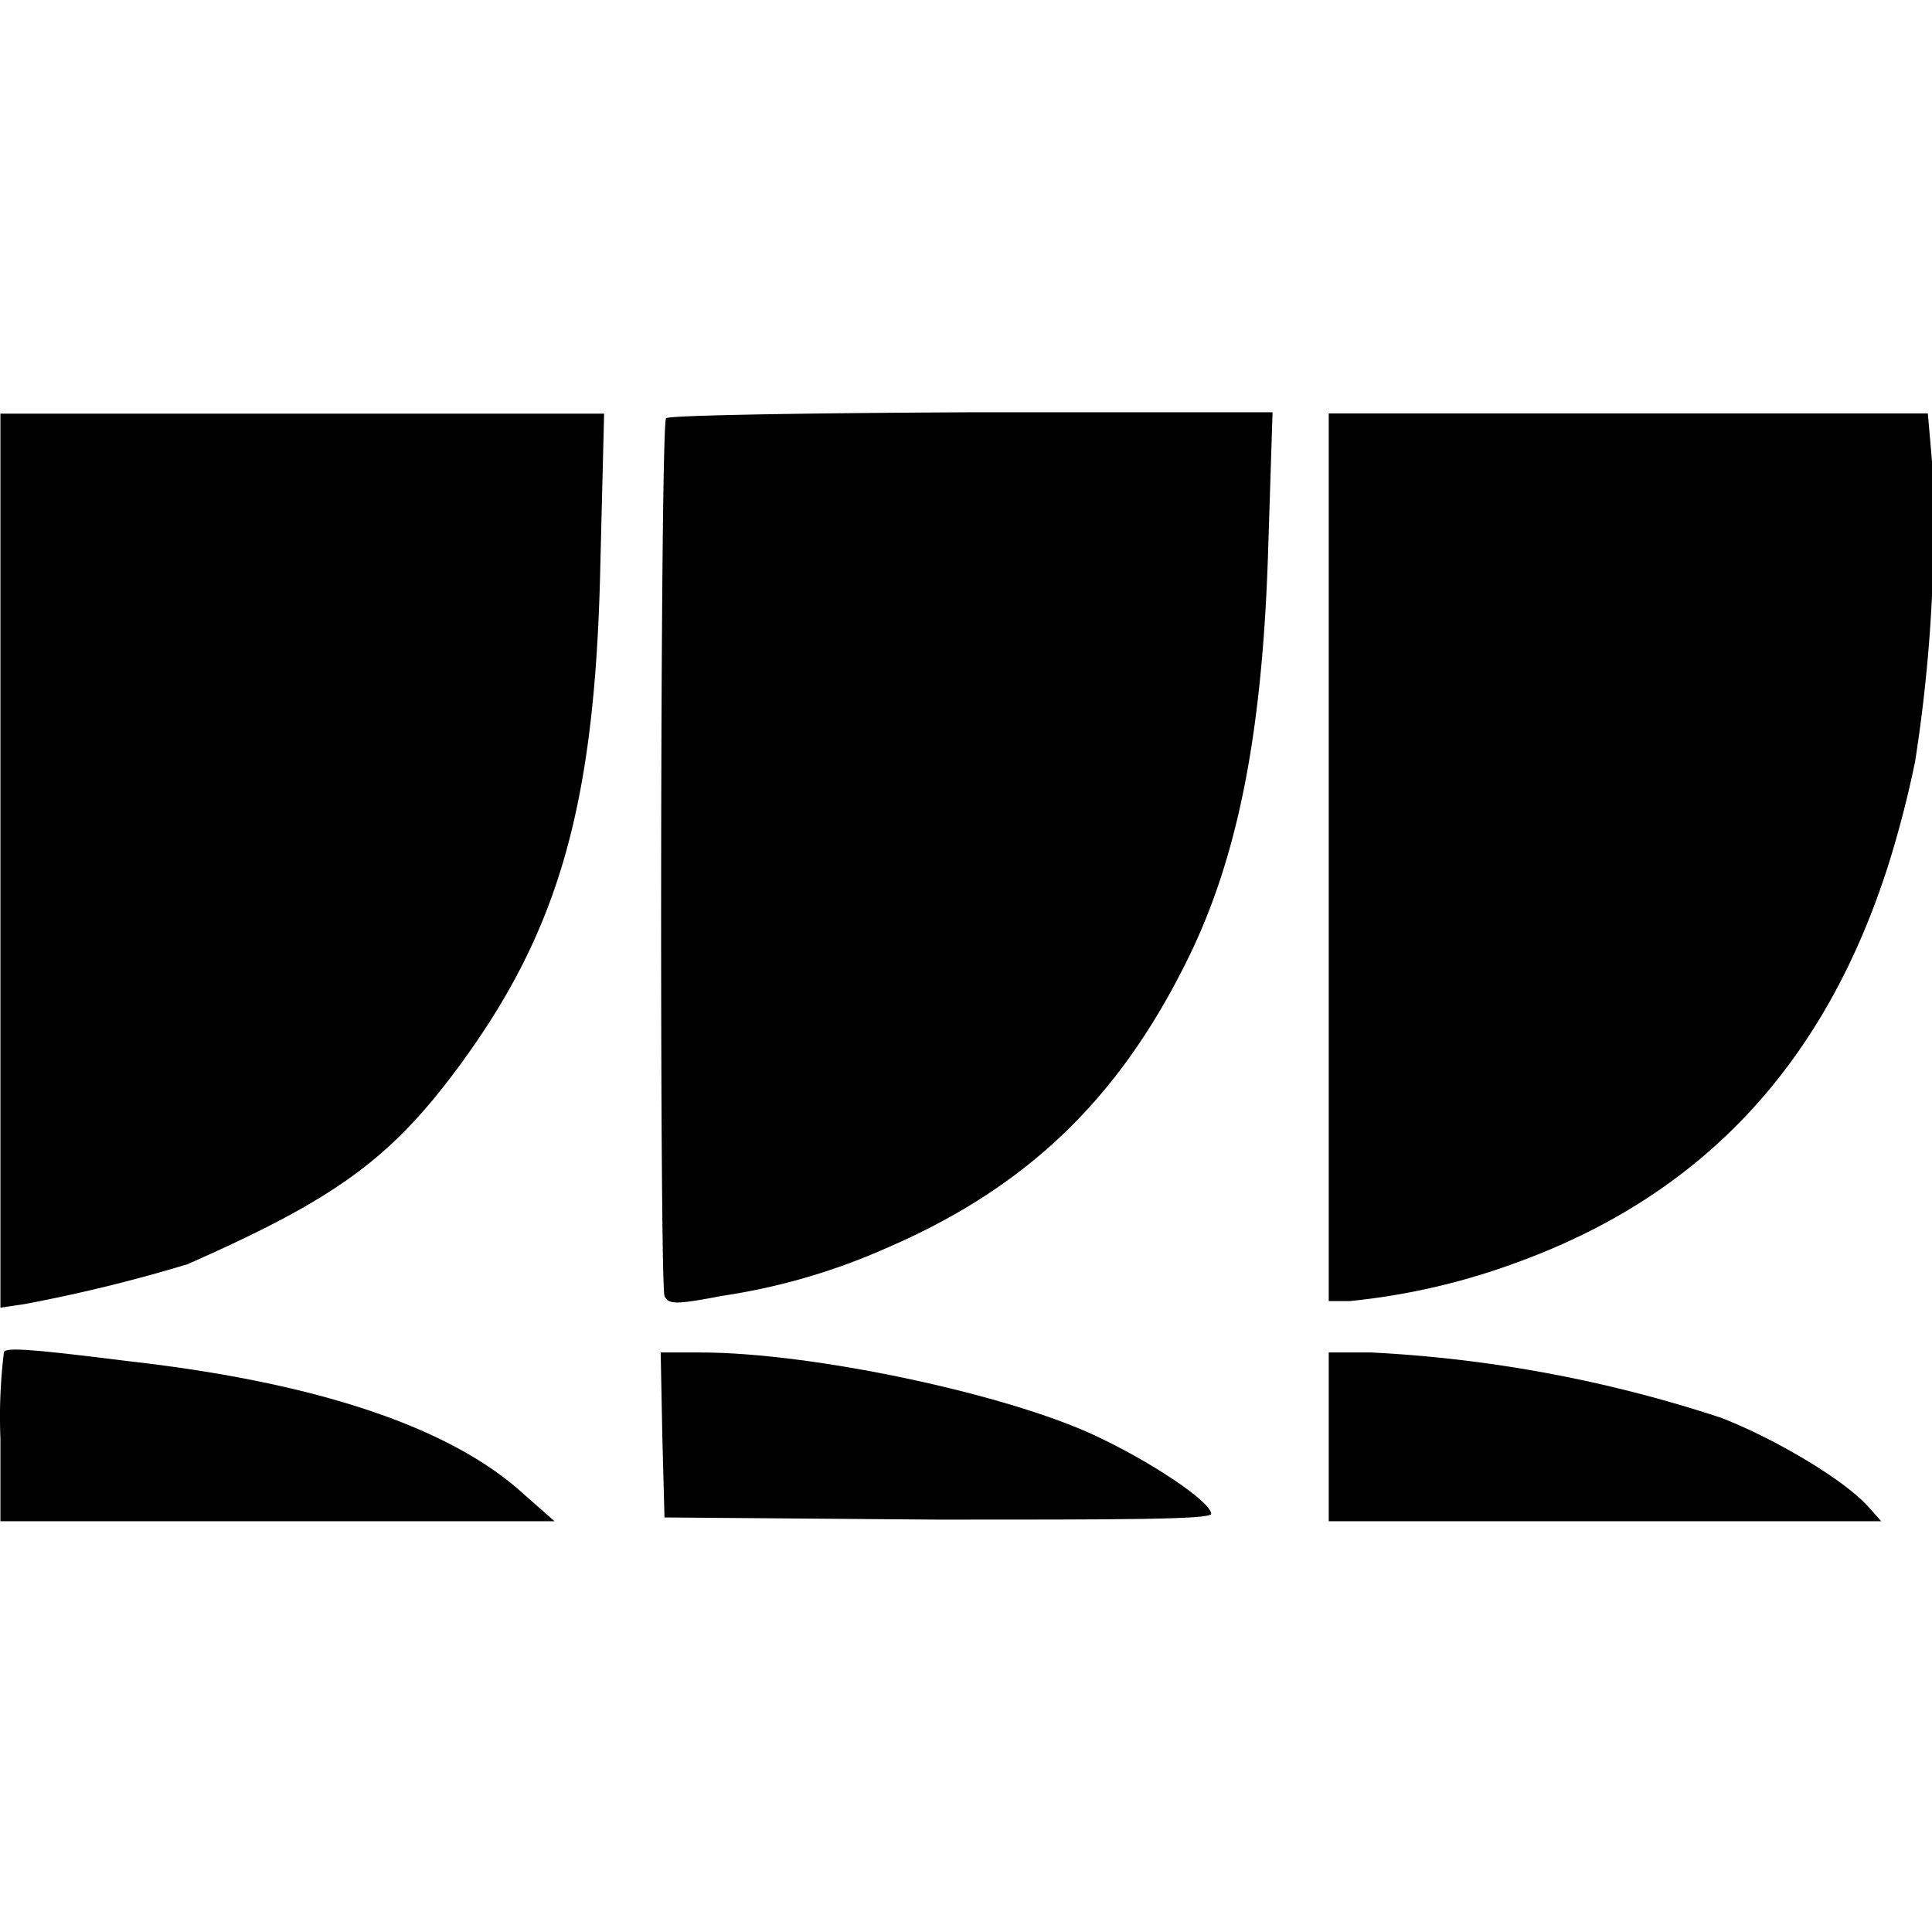 <?xml version="1.0" encoding="UTF-8" standalone="no"?>
<svg id="Camada_1" data-name="Camada 1" viewBox="0 0 32 32" version="1.1" sodipodi:docname="supremo-tribunal.svg" width="32" height="32" inkscape:version="1.4-beta2 (9aaf4f34, 2024-07-30)" xmlns:inkscape="http://www.inkscape.org/namespaces/inkscape" xmlns:sodipodi="http://sodipodi.sourceforge.net/DTD/sodipodi-0.dtd" xmlns="http://www.w3.org/2000/svg" xmlns:svg="http://www.w3.org/2000/svg">
  <defs id="defs7" />
  <sodipodi:namedview id="namedview7" pagecolor="#ffffff" bordercolor="#000000" borderopacity="0.25" inkscape:showpageshadow="2" inkscape:pageopacity="0.0" inkscape:pagecheckerboard="0" inkscape:deskcolor="#d1d1d1" inkscape:zoom="6.2591147" inkscape:cx="11.982525" inkscape:cy="26.601206" inkscape:window-width="1440" inkscape:window-height="790" inkscape:window-x="0" inkscape:window-y="0" inkscape:window-maximized="1" inkscape:current-layer="Camada_1" />
  <g id="g7" transform="matrix(0.33,0,0,0.33,0.007,2.819)" style="fill:#000000">
    <path d="m 0,34.66 v 22.43 l 1.22,-0.18 a 77.54,77.54 0 0 0 8.17,-2 C 16.8,51.64 19.56,49.65 23,45 28.05,38.15 29.85,31.82 30.11,19.85 L 30.3,12.22 H 0 Z" id="path1" style="fill:#000000" />
    <path d="m 33.41,12.45 c -0.3,0.29 -0.33,43.28 -0.08,44.05 0.19,0.44 0.59,0.44 2.88,0 a 31.75,31.75 0 0 0 8.17,-2.36 c 7,-3 11.72,-7.4 15.25,-14.62 2.51,-5.12 3.72,-11.38 4,-20.48 l 0.22,-6.89 H 48.73 c -8.29,0.04 -15.21,0.15 -15.32,0.3 z" id="path2" style="fill:#000000" />
    <path d="m 66.67,34.48 v 22.28 h 1.06 a 33.8,33.8 0 0 0 8.55,-2 C 85.49,51.37 91.6,44.82 94.77,34.83 A 52.7,52.7 0 0 0 96.1,29.68 77.7,77.7 0 0 0 97,15.21 l -0.26,-3 H 66.67 Z" id="path3" style="fill:#000000" />
    <path d="M 0.18,59.3 A 26.54,26.54 0 0 0 0,63.65 v 4.16 h 13.92 13.89 l -1.59,-1.4 C 22.58,63.1 15.91,60.85 6.45,59.78 1.73,59.19 0.37,59.08 0.18,59.3 Z" id="path5" style="fill:#000000" />
    <path d="m 33.22,63.46 0.11,4.16 13.74,0.11 c 9,0 13.7,0 13.7,-0.29 0,-0.59 -2.94,-2.58 -5.85,-3.94 -4.5,-2.1 -14.22,-4.16 -19.78,-4.16 h -2 z" id="path6" style="fill:#000000" />
    <path d="m 66.67,63.57 v 4.24 H 94.4 L 93.74,67.07 C 92.56,65.75 89.1,63.68 86.37,62.62 A 66.8,66.8 0 0 0 68.8,59.34 h -2.13 z" id="path7" style="fill:#000000" />
  </g>
</svg>
